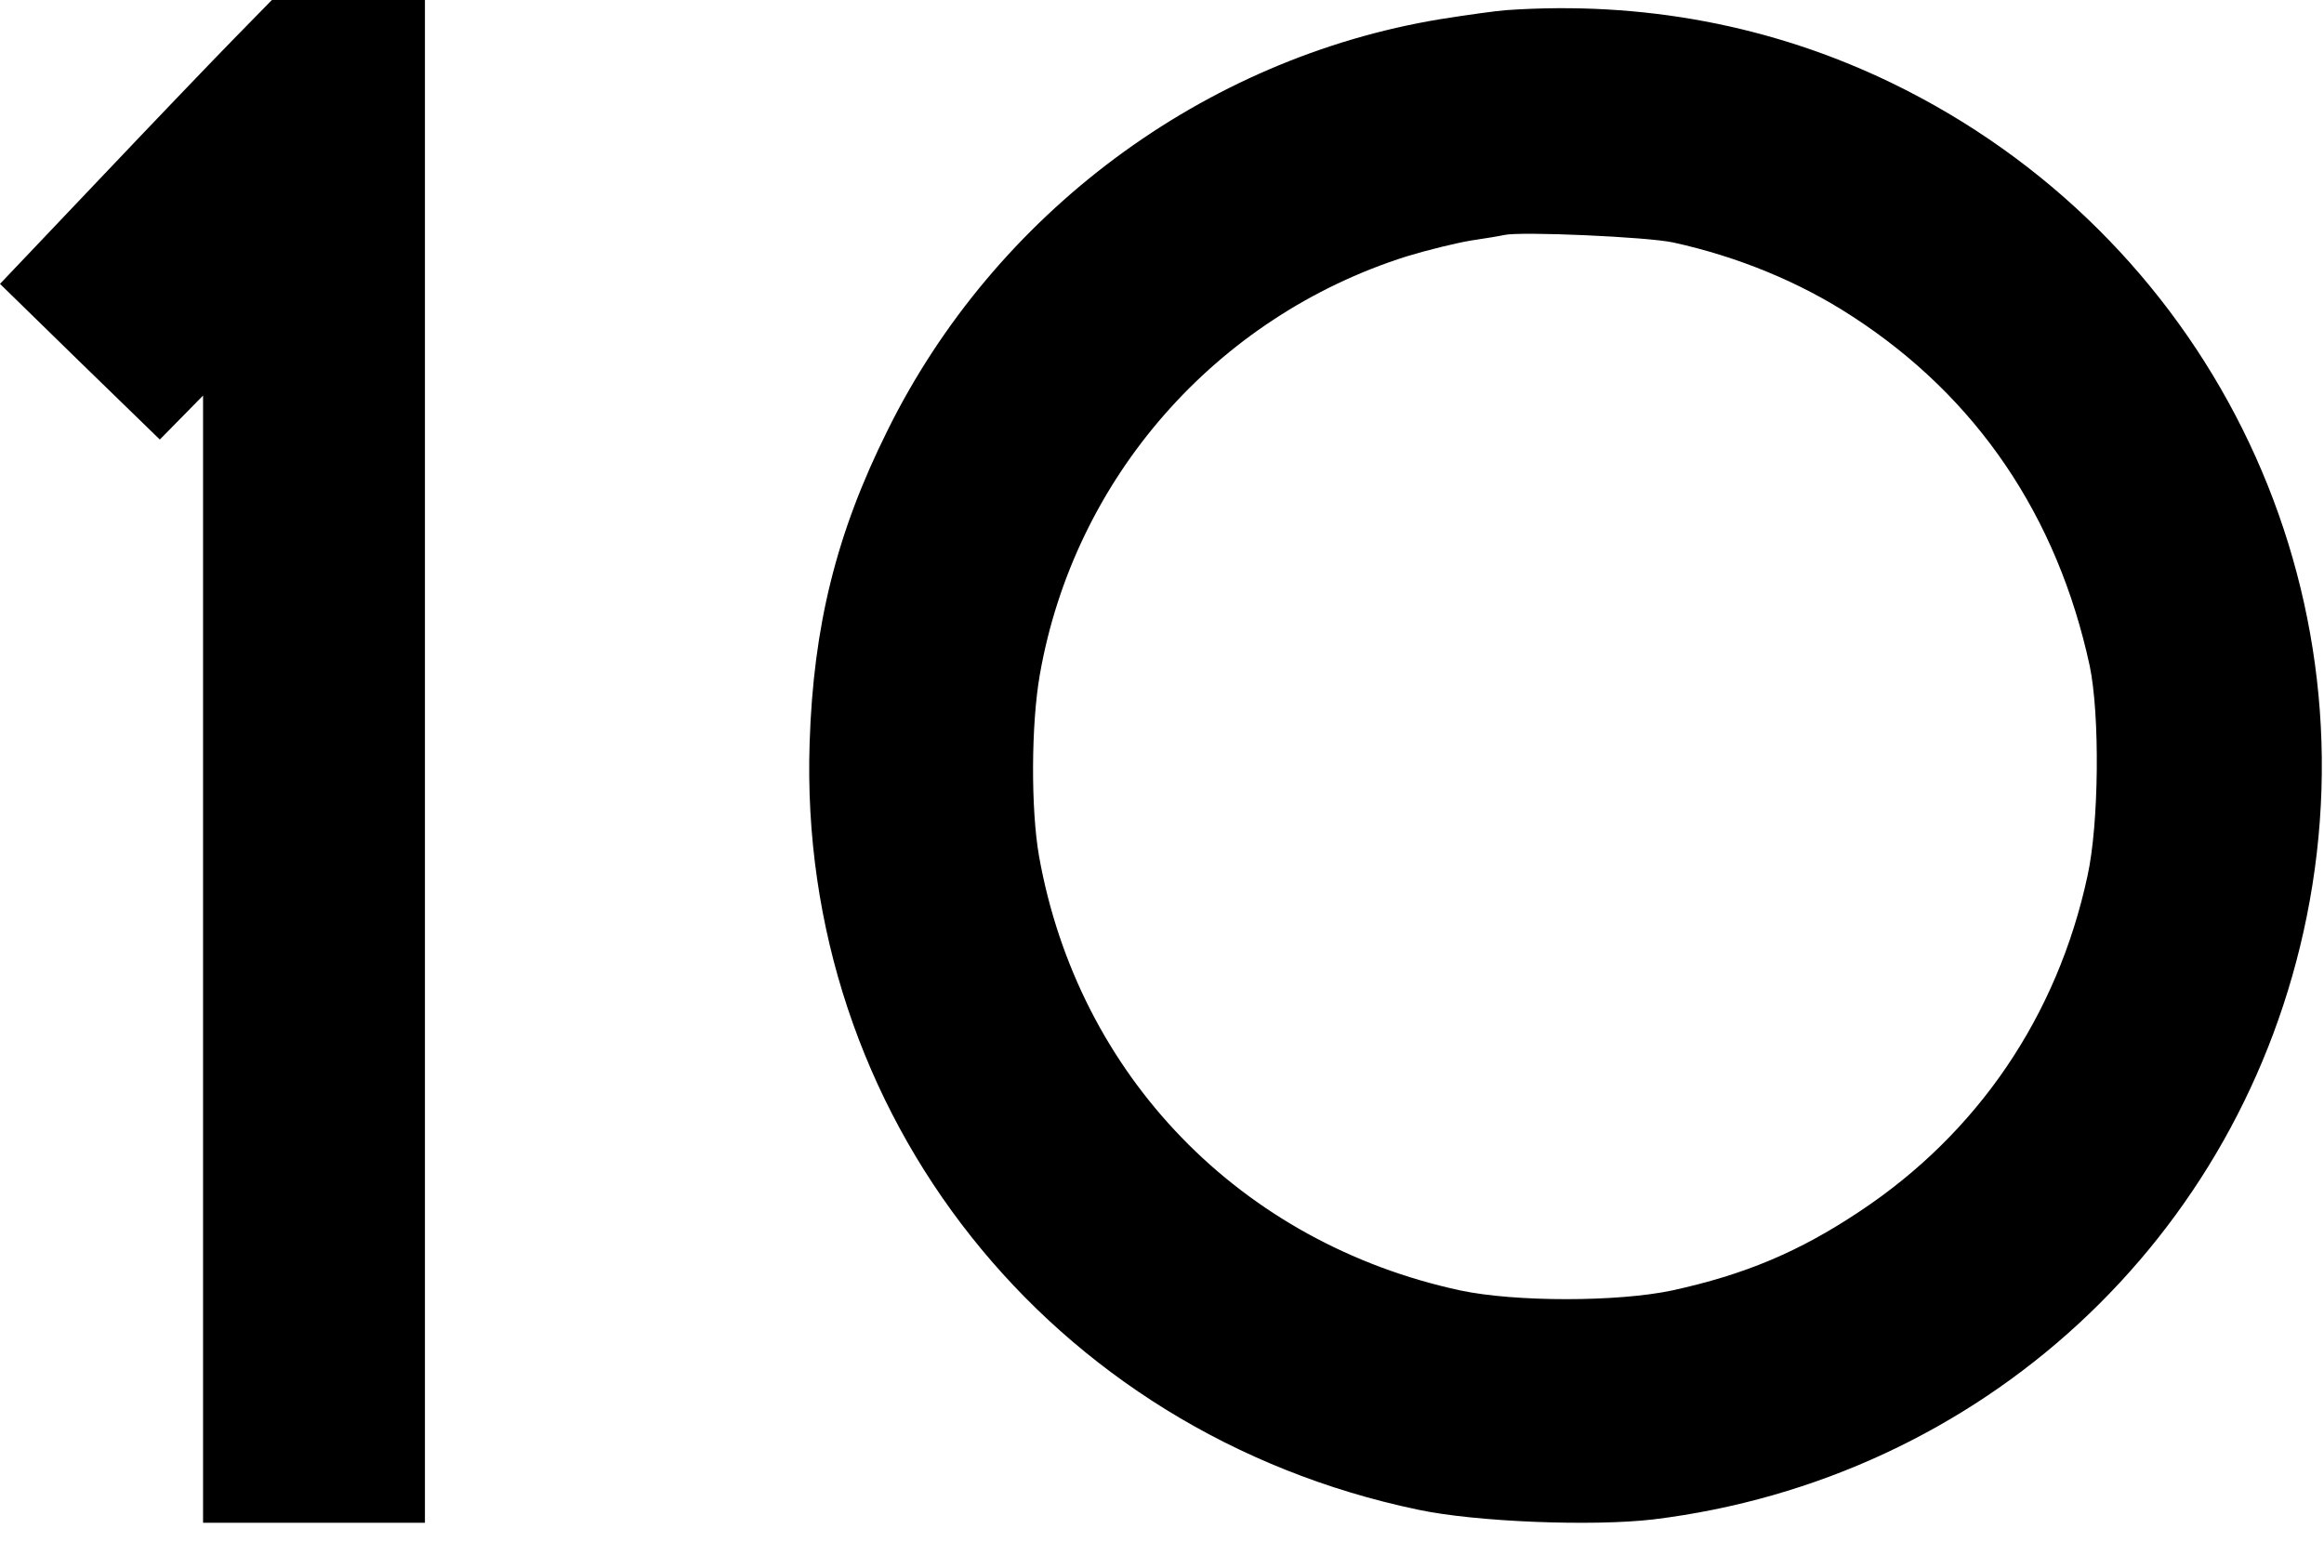<?xml version="1.0" standalone="no"?>
<!DOCTYPE svg PUBLIC "-//W3C//DTD SVG 20010904//EN"
 "http://www.w3.org/TR/2001/REC-SVG-20010904/DTD/svg10.dtd">
<svg version="1.0" xmlns="http://www.w3.org/2000/svg"
 width="618pt" height="417pt" viewBox="0 0 618 417"
 preserveAspectRatio="xMidYMid meet">

<g transform="translate(0,417) scale(0.1,-0.1)"
fill="#000000" stroke="none">
<path d="M628 4073 c-53 -54 -216 -224 -362 -378 l-266 -280 212 -207 213
-207 58 59 57 58 0 -1499 0 -1499 295 0 295 0 0 2025 0 2025 -204 0 -203 0
-95 -97z"/>
<path d="M4005 4143 c-27 -2 -106 -13 -175 -24 -630 -104 -1185 -517 -1470
-1094 -136 -273 -197 -520 -207 -830 -33 -988 639 -1835 1617 -2040 154 -33
466 -45 627 -26 871 107 1564 746 1737 1603 183 905 -270 1814 -1105 2218
-317 153 -663 218 -1024 193z m445 -618 c173 -38 337 -106 475 -196 332 -215
546 -532 632 -930 27 -129 25 -419 -6 -559 -80 -372 -292 -684 -606 -892 -162
-108 -306 -168 -498 -210 -146 -31 -418 -31 -564 0 -584 126 -1016 571 -1120
1155 -22 125 -21 351 2 482 91 522 467 952 975 1113 52 16 129 35 170 42 41 6
82 13 90 15 43 10 382 -5 450 -20z"/>
</g>
</svg>
